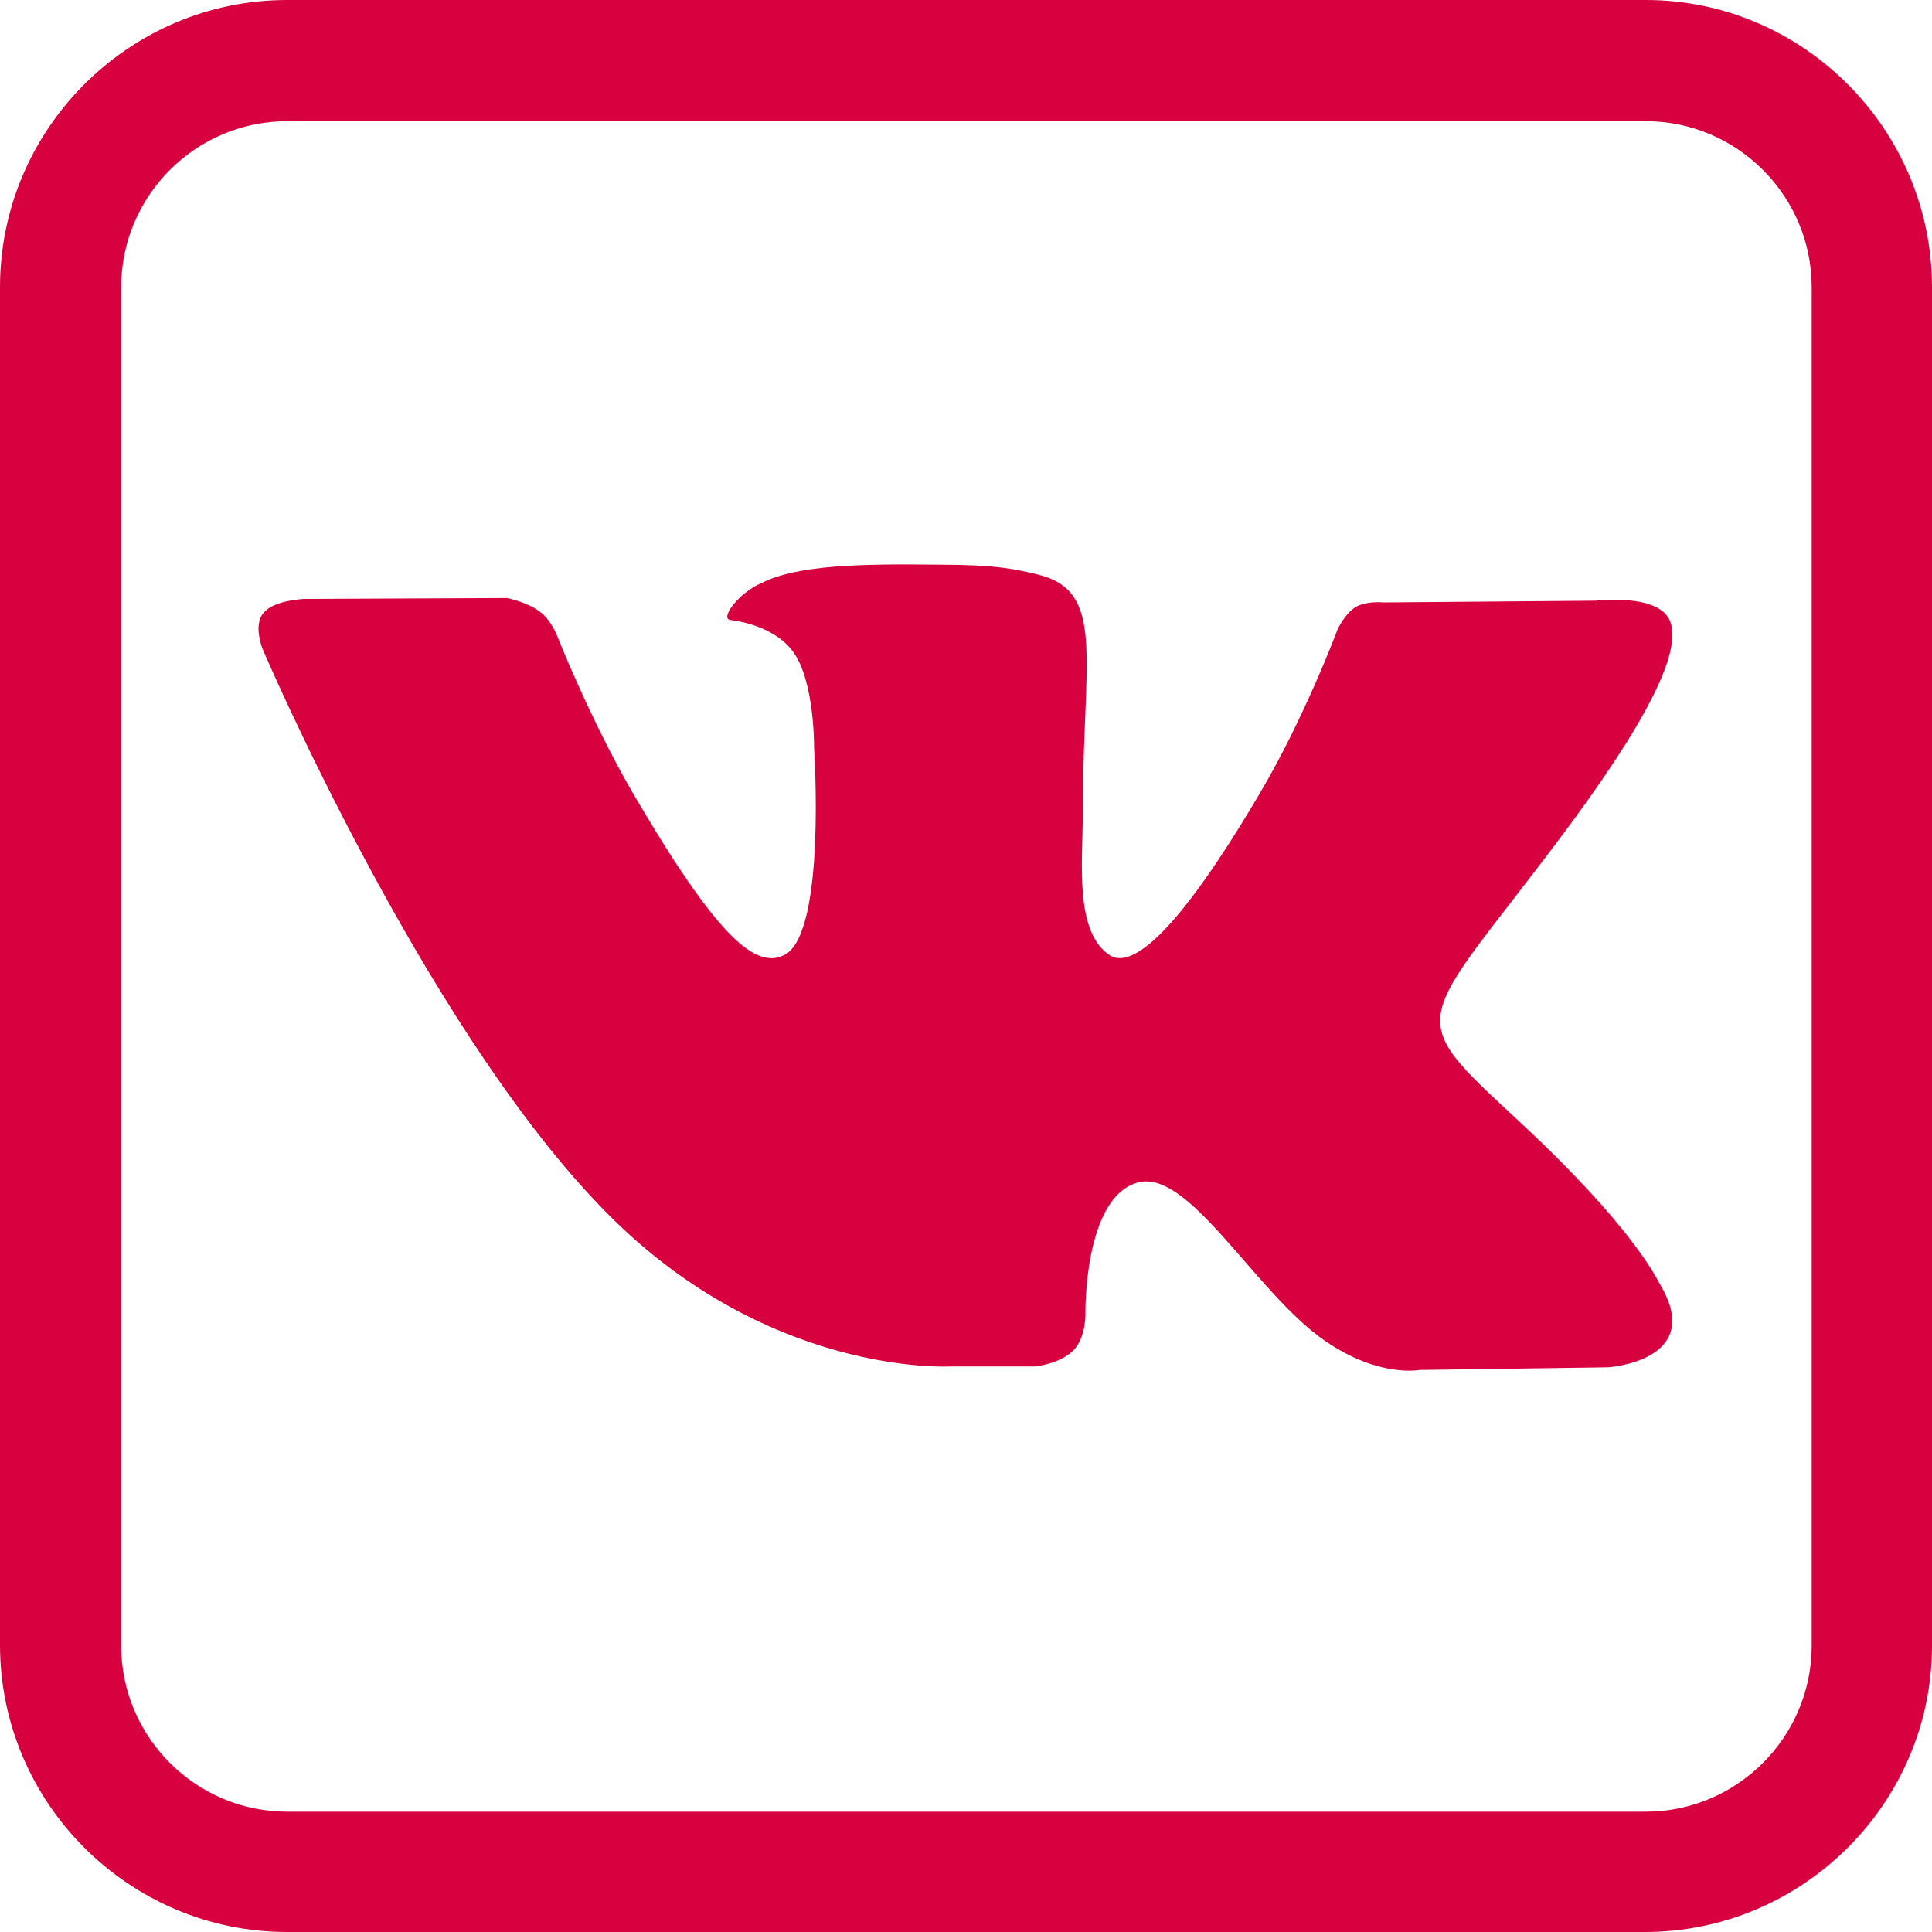 <?xml version="1.0" encoding="utf-8"?>
<!-- Generator: Adobe Illustrator 23.0.2, SVG Export Plug-In . SVG Version: 6.00 Build 0)  -->
<svg version="1.1" id="Layer_1" xmlns="http://www.w3.org/2000/svg" xmlns:xlink="http://www.w3.org/1999/xlink" x="0px" y="0px"
	 viewBox="0 0 22 22" style="enable-background:new 0 0 22 22;" xml:space="preserve">
<style type="text/css">
	.st0{fill:#D80140;}
</style>
<g>
	<g>
		<path class="st0" d="M18.73,22H3.27C1.47,22,0,20.53,0,18.73V3.27C0,1.47,1.47,0,3.27,0h15.47C20.53,0,22,1.47,22,3.27v15.47
			C22,20.53,20.53,22,18.73,22z M3.27,1.38c-1.04,0-1.89,0.85-1.89,1.89v15.47c0,1.04,0.85,1.89,1.89,1.89h15.47
			c1.04,0,1.89-0.85,1.89-1.89V3.27c0-1.04-0.85-1.89-1.89-1.89H3.27z"/>
	</g>
	<g>
		<path class="st0" d="M10.83,15.56h0.96c0,0,0.29-0.03,0.44-0.19c0.14-0.15,0.13-0.42,0.13-0.42s-0.02-1.29,0.58-1.48
			c0.59-0.19,1.35,1.25,2.15,1.8c0.61,0.42,1.07,0.33,1.07,0.33l2.15-0.03c0,0,1.12-0.07,0.59-0.95c-0.04-0.07-0.31-0.65-1.6-1.85
			c-1.35-1.25-1.17-1.05,0.46-3.22c0.99-1.32,1.39-2.12,1.26-2.47c-0.12-0.33-0.85-0.24-0.85-0.24l-2.42,0.02
			c0,0-0.18-0.02-0.31,0.05c-0.13,0.08-0.21,0.26-0.21,0.26s-0.38,1.02-0.9,1.89c-1.08,1.83-1.51,1.93-1.69,1.82
			c-0.41-0.27-0.31-1.06-0.31-1.63c0-1.77,0.27-2.52-0.52-2.71c-0.26-0.06-0.46-0.11-1.13-0.11c-0.86-0.01-1.6,0-2.01,0.21
			C8.41,6.75,8.19,7.05,8.32,7.06c0.16,0.02,0.52,0.1,0.71,0.36c0.25,0.34,0.24,1.1,0.24,1.1s0.14,2.09-0.33,2.35
			c-0.33,0.18-0.77-0.19-1.74-1.85C6.71,8.17,6.34,7.23,6.34,7.23s-0.07-0.18-0.2-0.27C5.99,6.85,5.77,6.81,5.77,6.81l-2.3,0.01
			c0,0-0.35,0.01-0.47,0.16C2.88,7.12,2.99,7.39,2.99,7.39s1.8,4.22,3.84,6.34C8.7,15.69,10.83,15.56,10.83,15.56"/>
	</g>
</g>
</svg>
